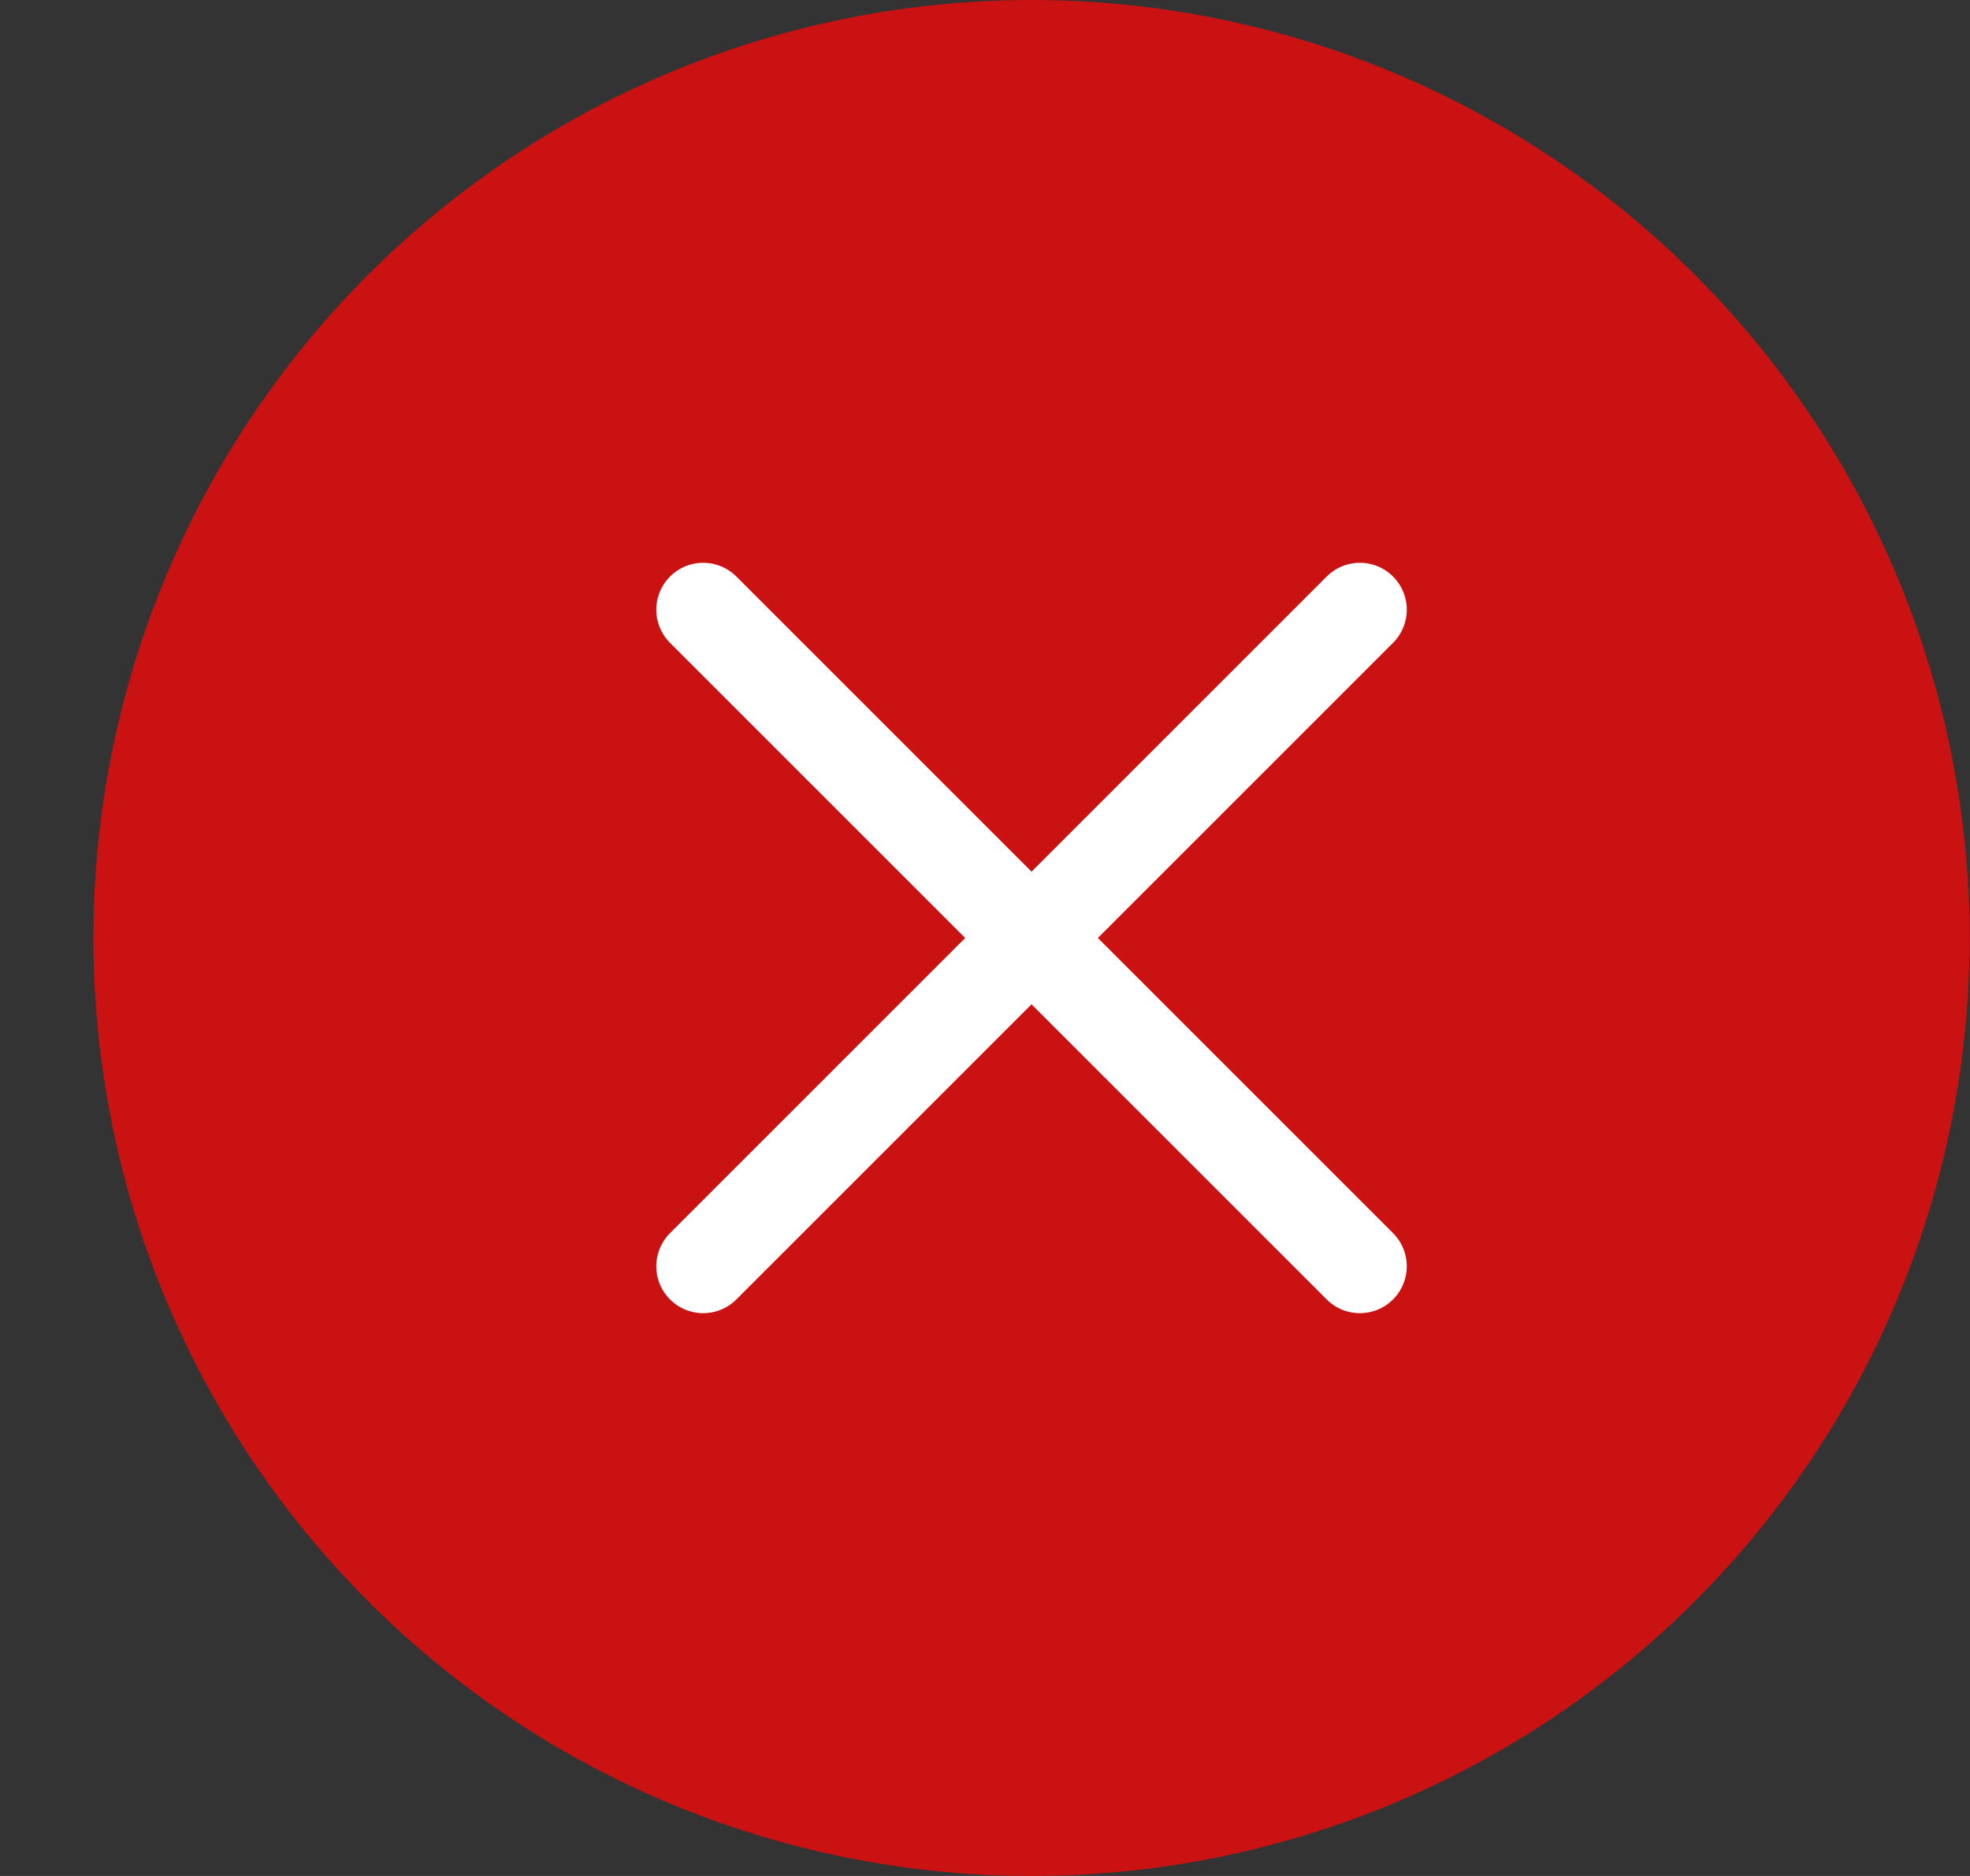 <svg width="21" height="20" viewBox="0 0 21 20" fill="none" xmlns="http://www.w3.org/2000/svg">
<rect x="0" y="0" width="21" height="20" fill="#333333" stroke="none"/>
<circle cx="10.996" cy="10" r="10" fill="#CA1212"/>
<path d="M7.496 6.5L14.496 13.5" stroke="white" stroke-linecap="round" stroke-linejoin="round"/>
<path d="M14.496 6.5L7.496 13.5" stroke="white" stroke-linecap="round" stroke-linejoin="round"/>
</svg>
